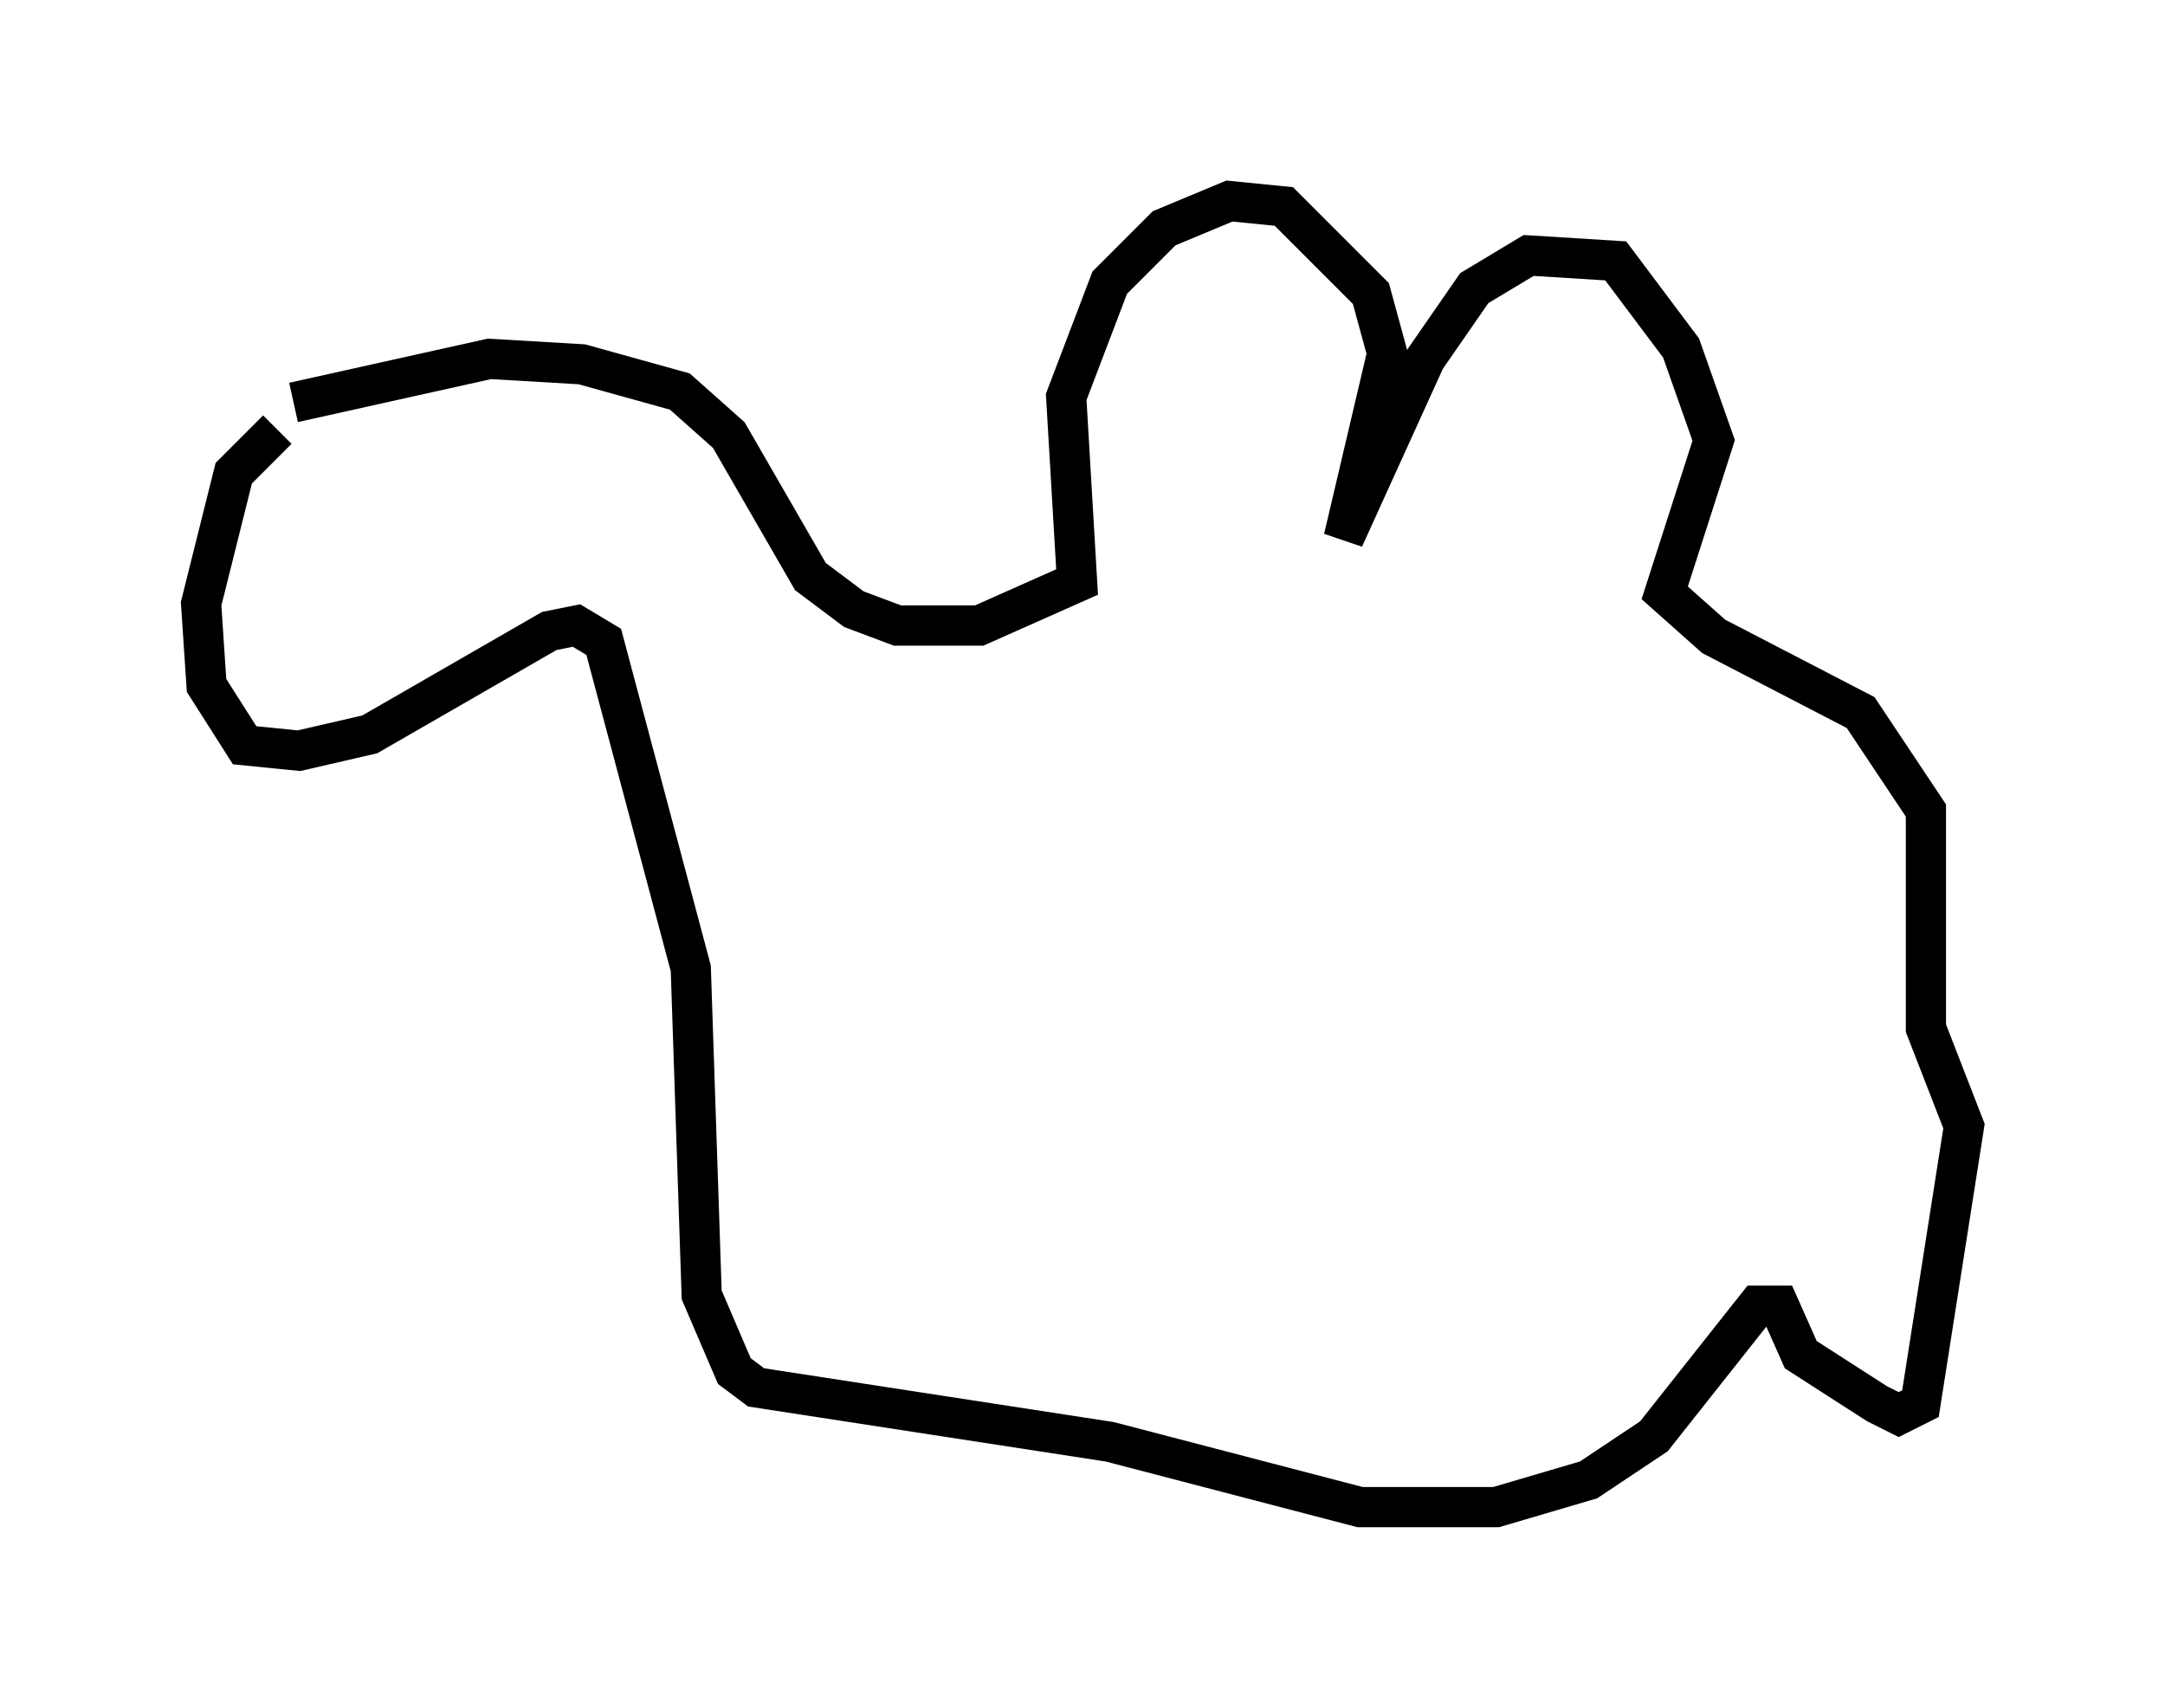 <?xml version="1.0" encoding="utf-8" ?>
<svg baseProfile="full" height="42.476" version="1.1" width="53.843" xmlns="http://www.w3.org/2000/svg" xmlns:ev="http://www.w3.org/2001/xml-events" xmlns:xlink="http://www.w3.org/1999/xlink"><defs /><rect fill="white" height="42.476" width="53.843" x="0" y="0" /><path d="M5.135, 11.901 m2.165, -1.894 l4.871, -1.083 2.3, 0.135 l2.436, 0.677 1.218, 1.083 l2.03, 3.518 1.083, 0.812 l1.083, 0.406 2.03, 0.0 l2.436, -1.083 -0.271, -4.601 l1.083, -2.842 1.353, -1.353 l1.624, -0.677 1.353, 0.135 l2.165, 2.165 0.406, 1.488 l-1.083, 4.601 2.03, -4.465 l1.218, -1.759 1.353, -0.812 l2.165, 0.135 1.624, 2.165 l0.812, 2.3 -1.218, 3.789 l1.218, 1.083 3.654, 1.894 l1.624, 2.436 0.0, 5.413 l0.947, 2.436 -1.083, 6.901 l-0.541, 0.271 -0.541, -0.271 l-1.894, -1.218 -0.541, -1.218 l-0.541, 0.0 -2.571, 3.248 l-1.624, 1.083 -2.3, 0.677 l-3.383, 0.0 -6.225, -1.624 l-8.796, -1.353 -0.541, -0.406 l-0.812, -1.894 -0.271, -8.119 l-2.165, -8.119 -0.677, -0.406 l-0.677, 0.135 -4.465, 2.571 l-1.759, 0.406 -1.353, -0.135 l-0.947, -1.488 -0.135, -2.03 l0.812, -3.248 1.083, -1.083 " fill="none" stroke="black" stroke-width="1" /></svg>